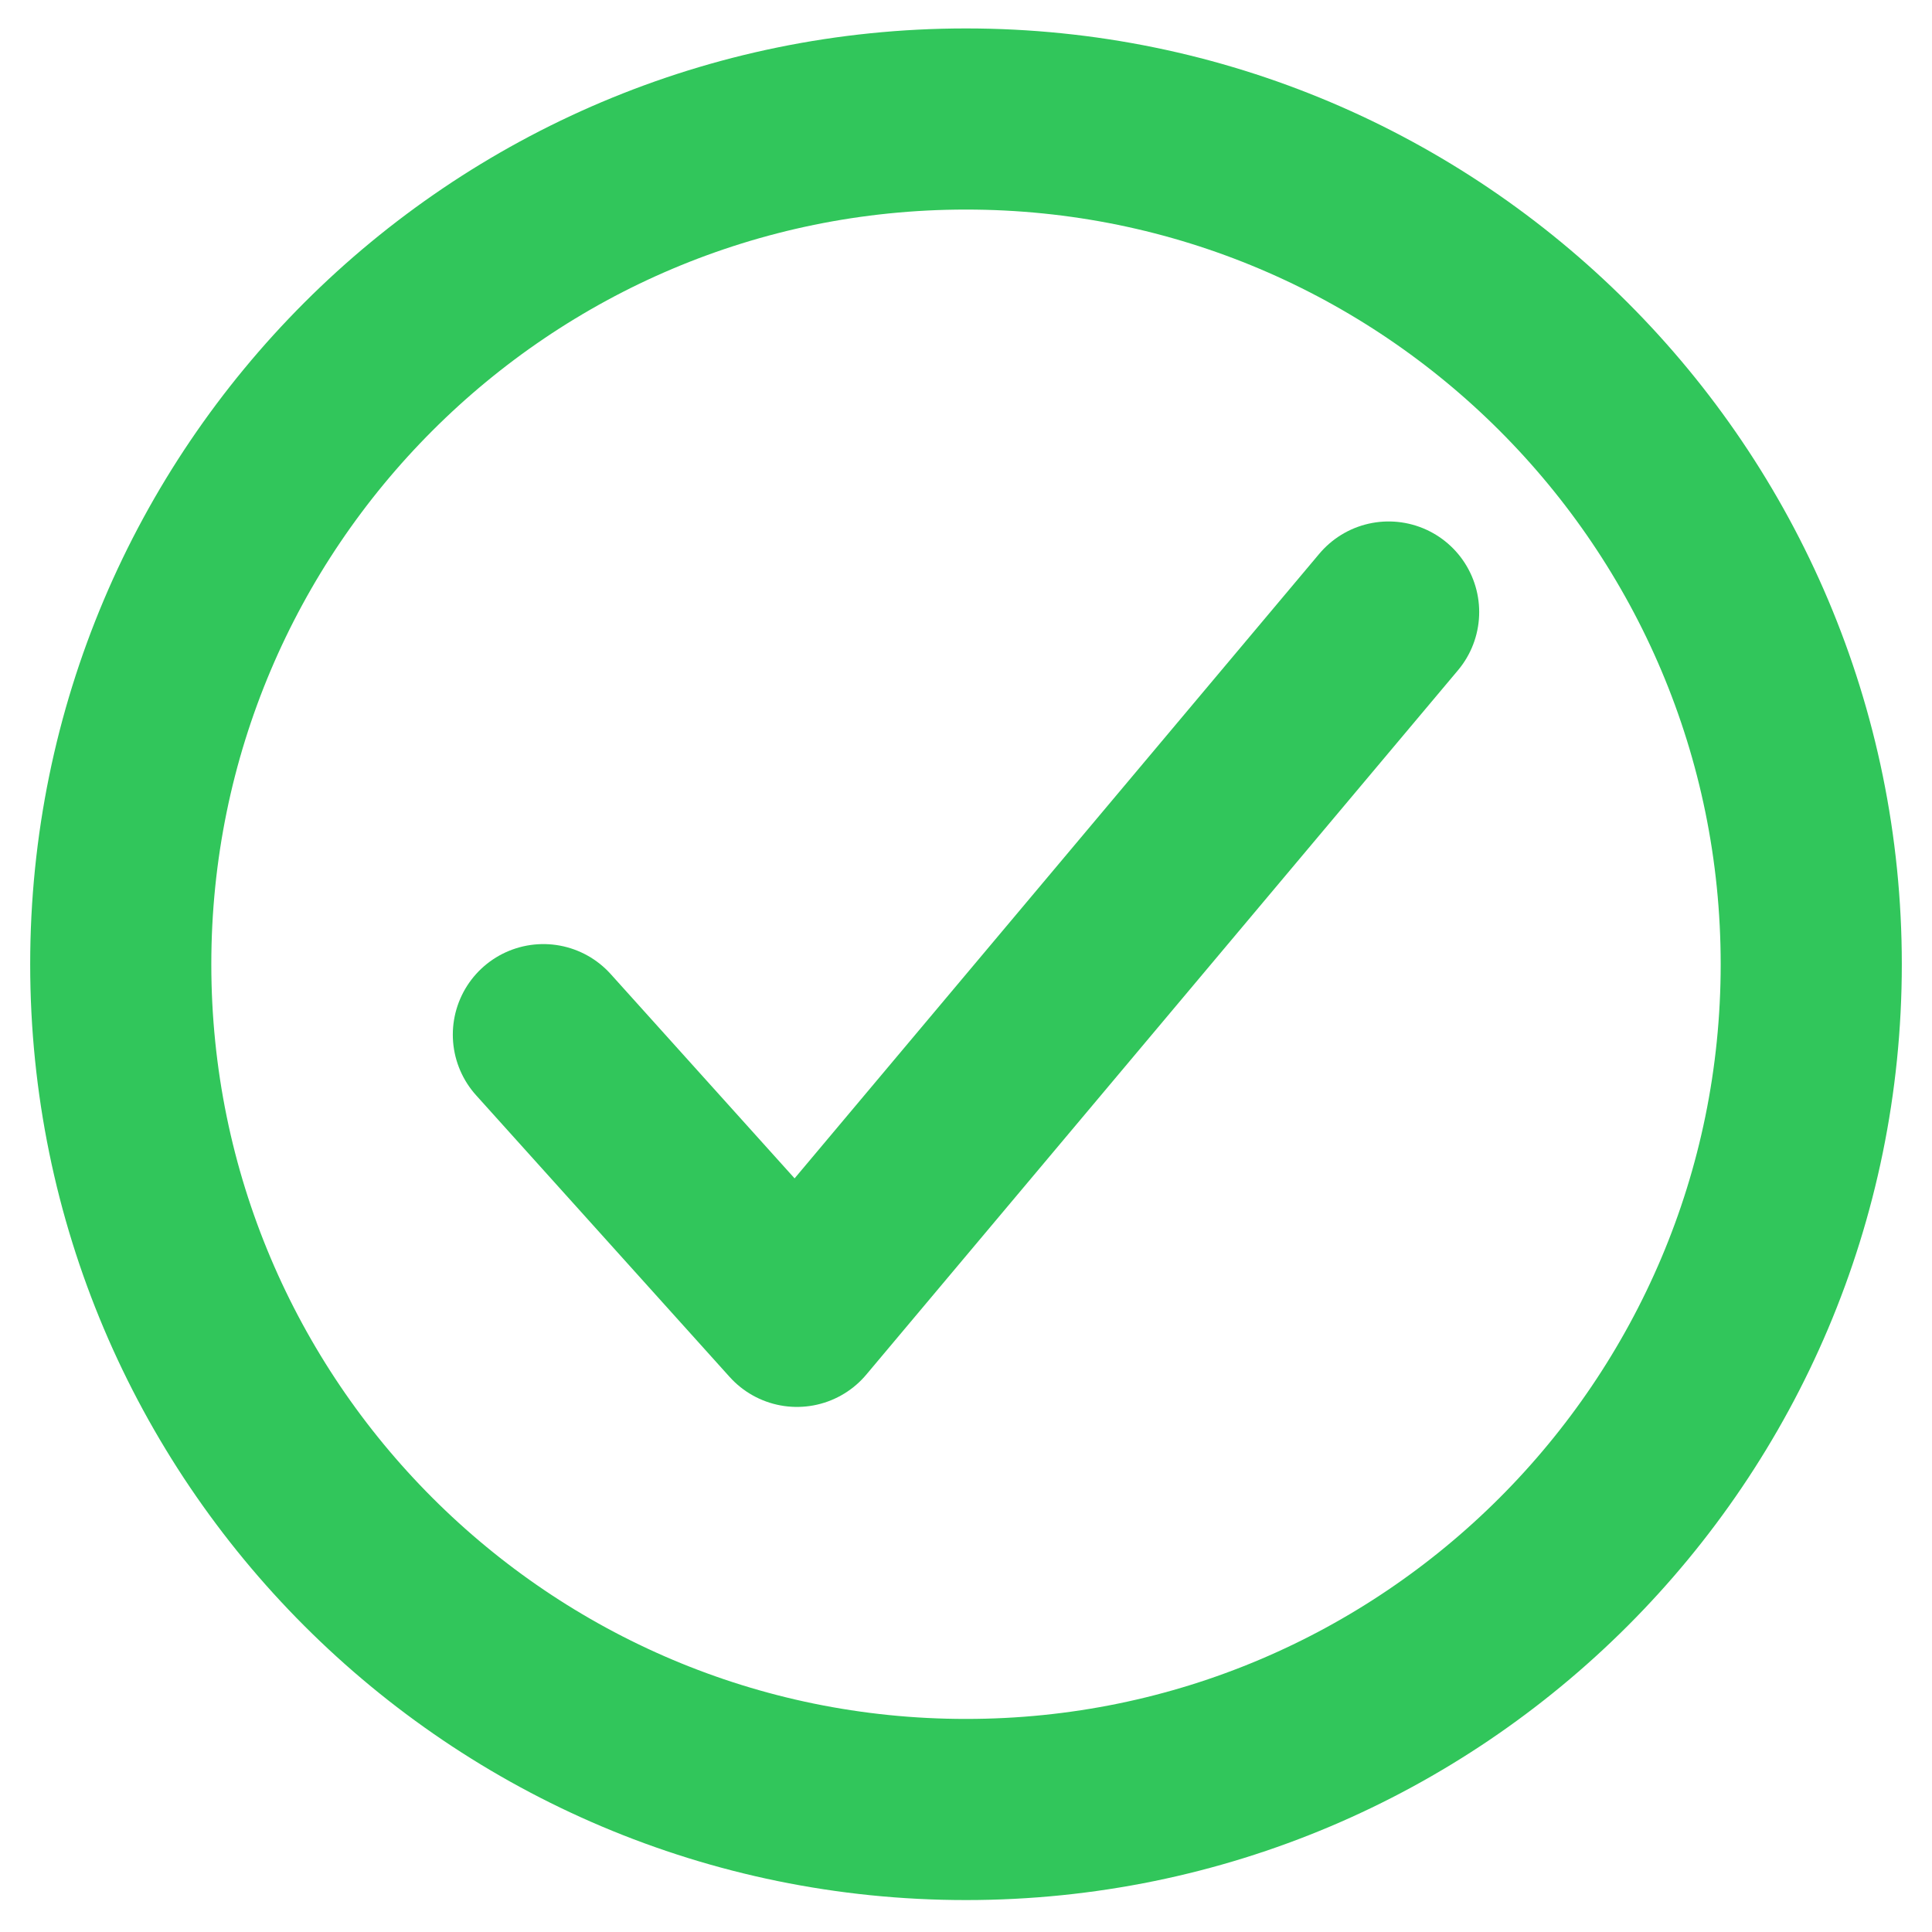 <svg width="32" height="32" viewBox="0 0 32 32" fill="none" xmlns="http://www.w3.org/2000/svg">
<path d="M30 15.971C30 8.242 23.729 1.971 16 1.971C8.271 1.971 2 8.242 2 15.971C2 23.7 8.271 29.971 16 29.971C23.729 29.971 30 23.7 30 15.971Z" stroke="#31C65B" stroke-width="3" stroke-miterlimit="10"/>
<path d="M23 10.137L13.2 21.803L9 17.137" stroke="#31C65B" stroke-width="3" stroke-linecap="round" stroke-linejoin="round"/>
</svg>
